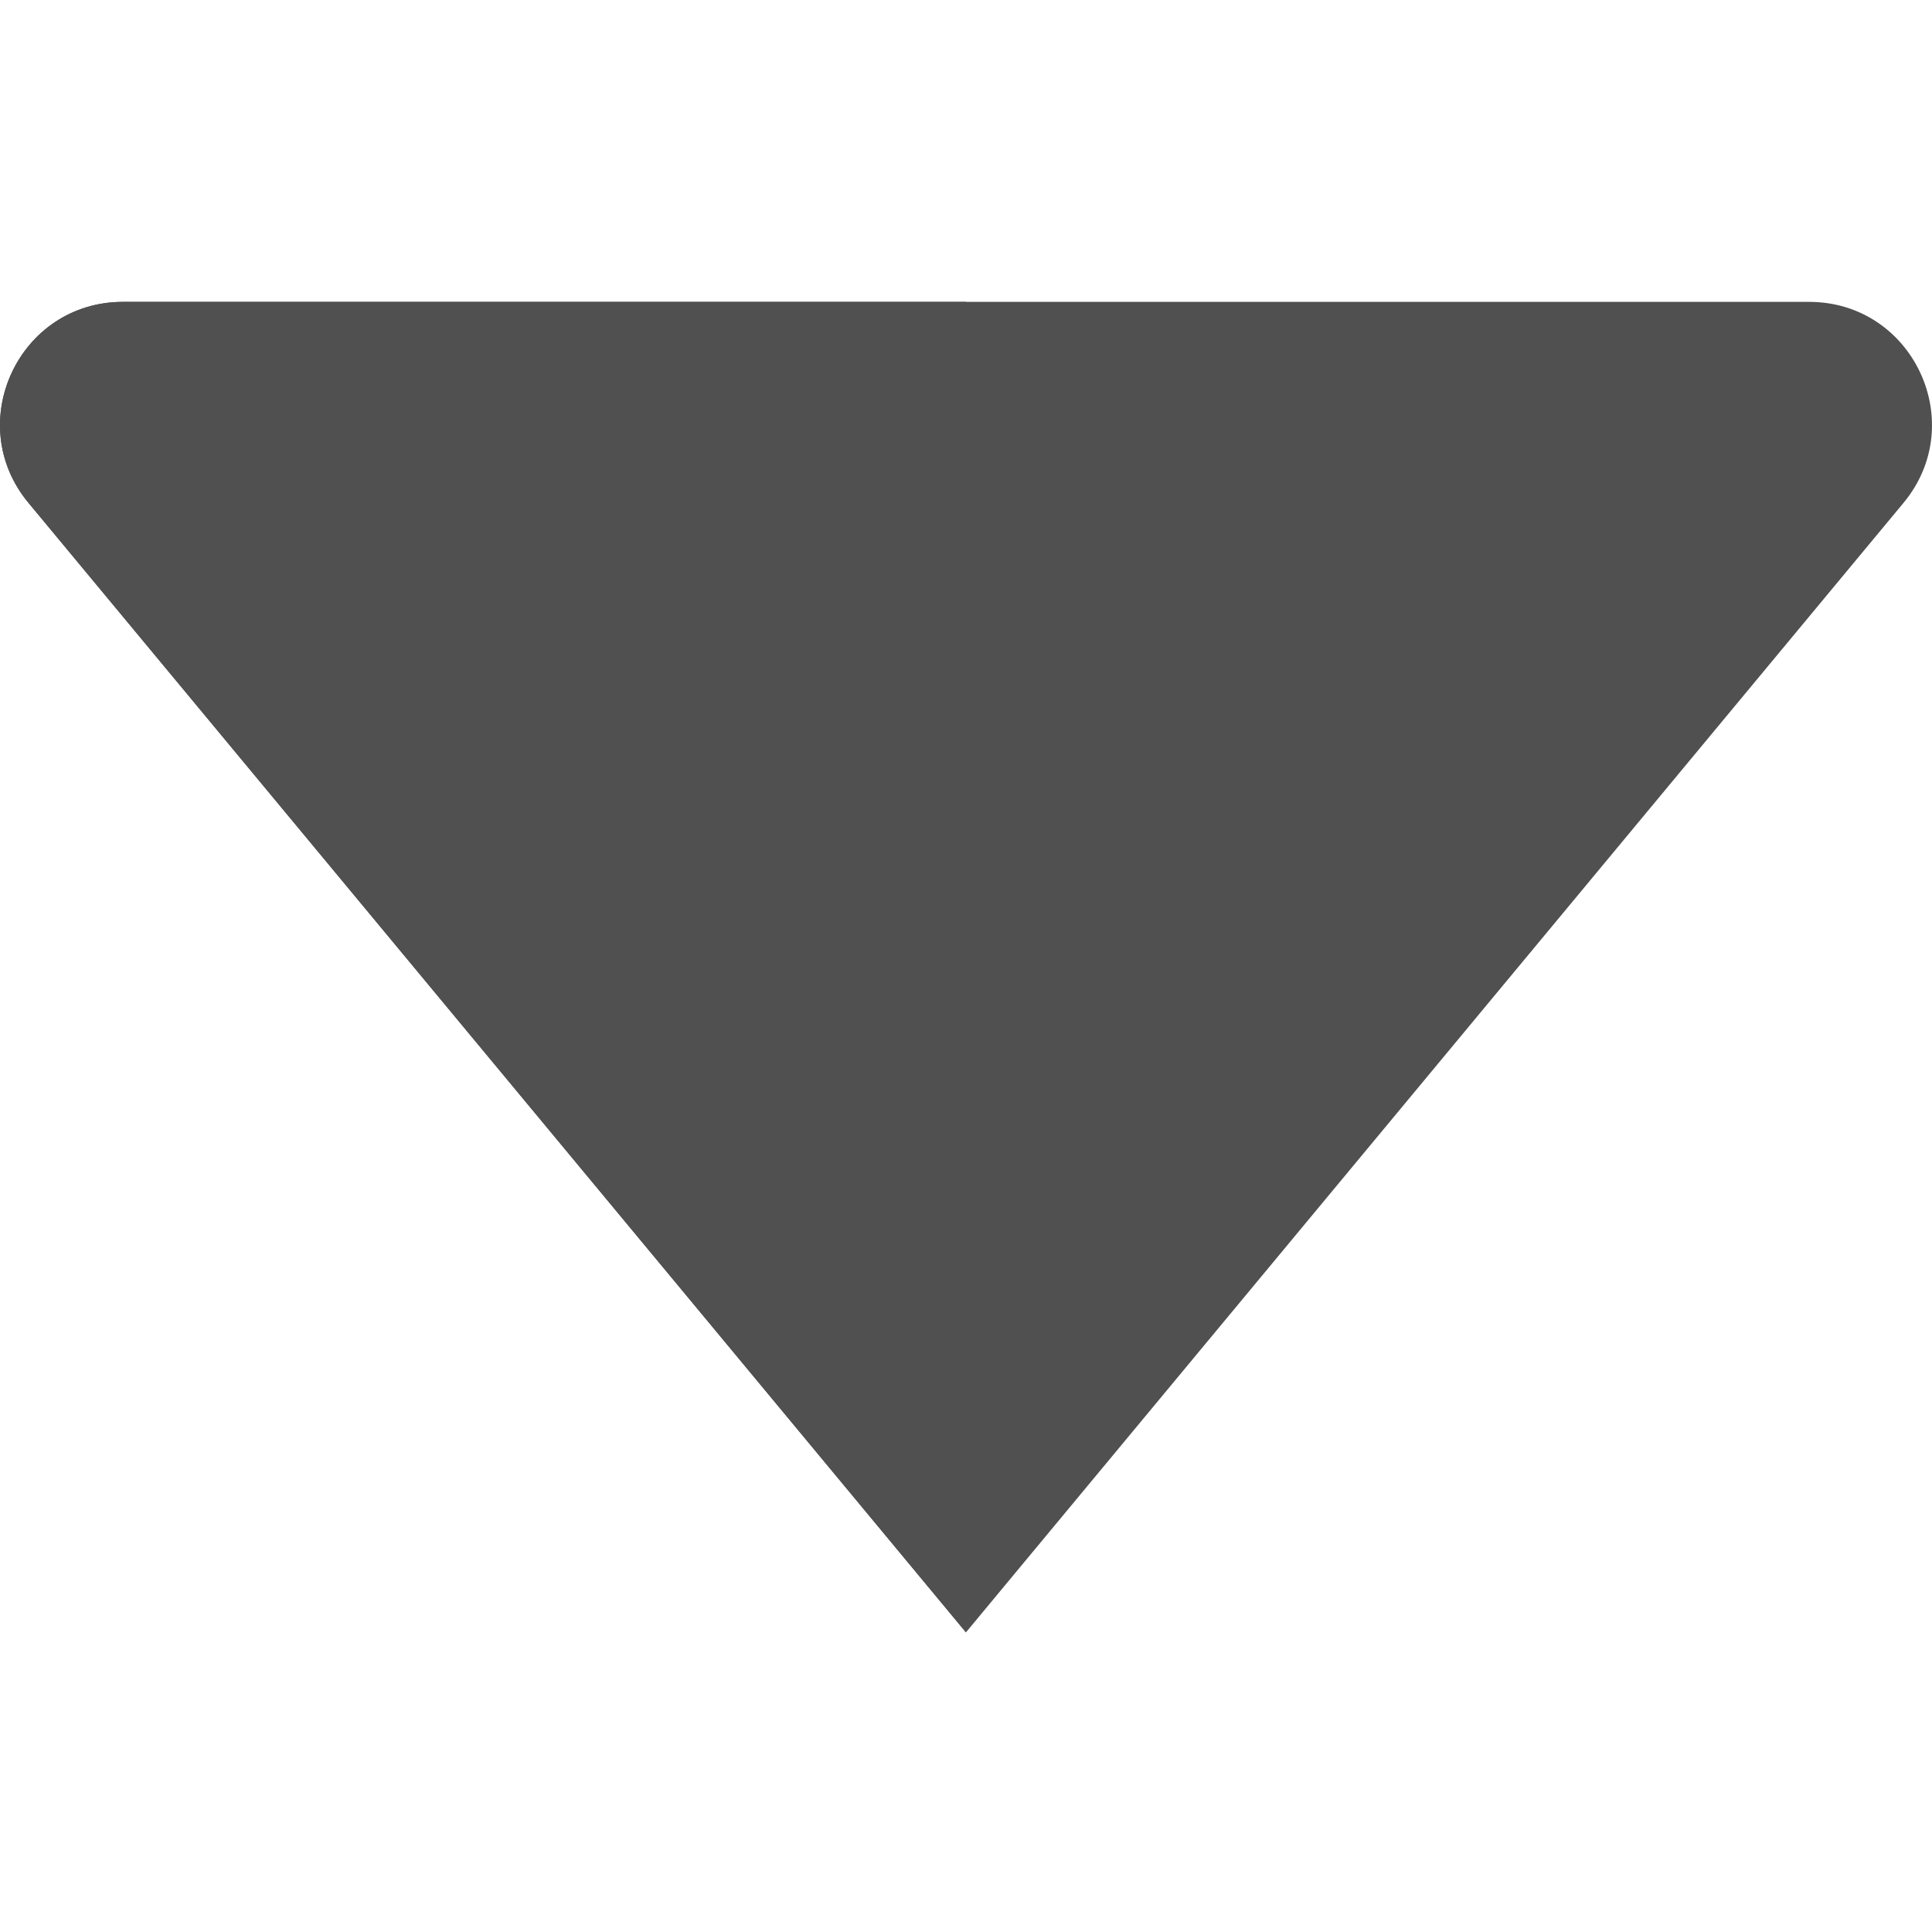 <?xml version="1.0"?>
<svg xmlns="http://www.w3.org/2000/svg" height="18px" viewBox="-79 0 511 511.999" width="18px" class="hovered-paths"><g transform="matrix(-1.83697e-16 1 -1 -1.83697e-16 432.499 79.499)"><path d="m.5 479.414v-446.832c0-27.543 32.098-42.613 53.281-25.023l299.309 248.449-299.309 248.43c-21.184 17.594-53.281 2.52-53.281-25.023zm0 0" fill="#fdd835" data-original="#FDD835" class="hovered-path active-path" data-old_color="#fdd835" style="fill:#505050 "/><path d="m.5 479.414v-223.406h352.605l-299.324 248.43c-21.184 17.594-53.281 2.52-53.281-25.023zm0 0" fill="#fbc02d" data-original="#FBC02D" class="" style="fill:#505050 " data-old_color="#fbc02d"/></g> </svg>
